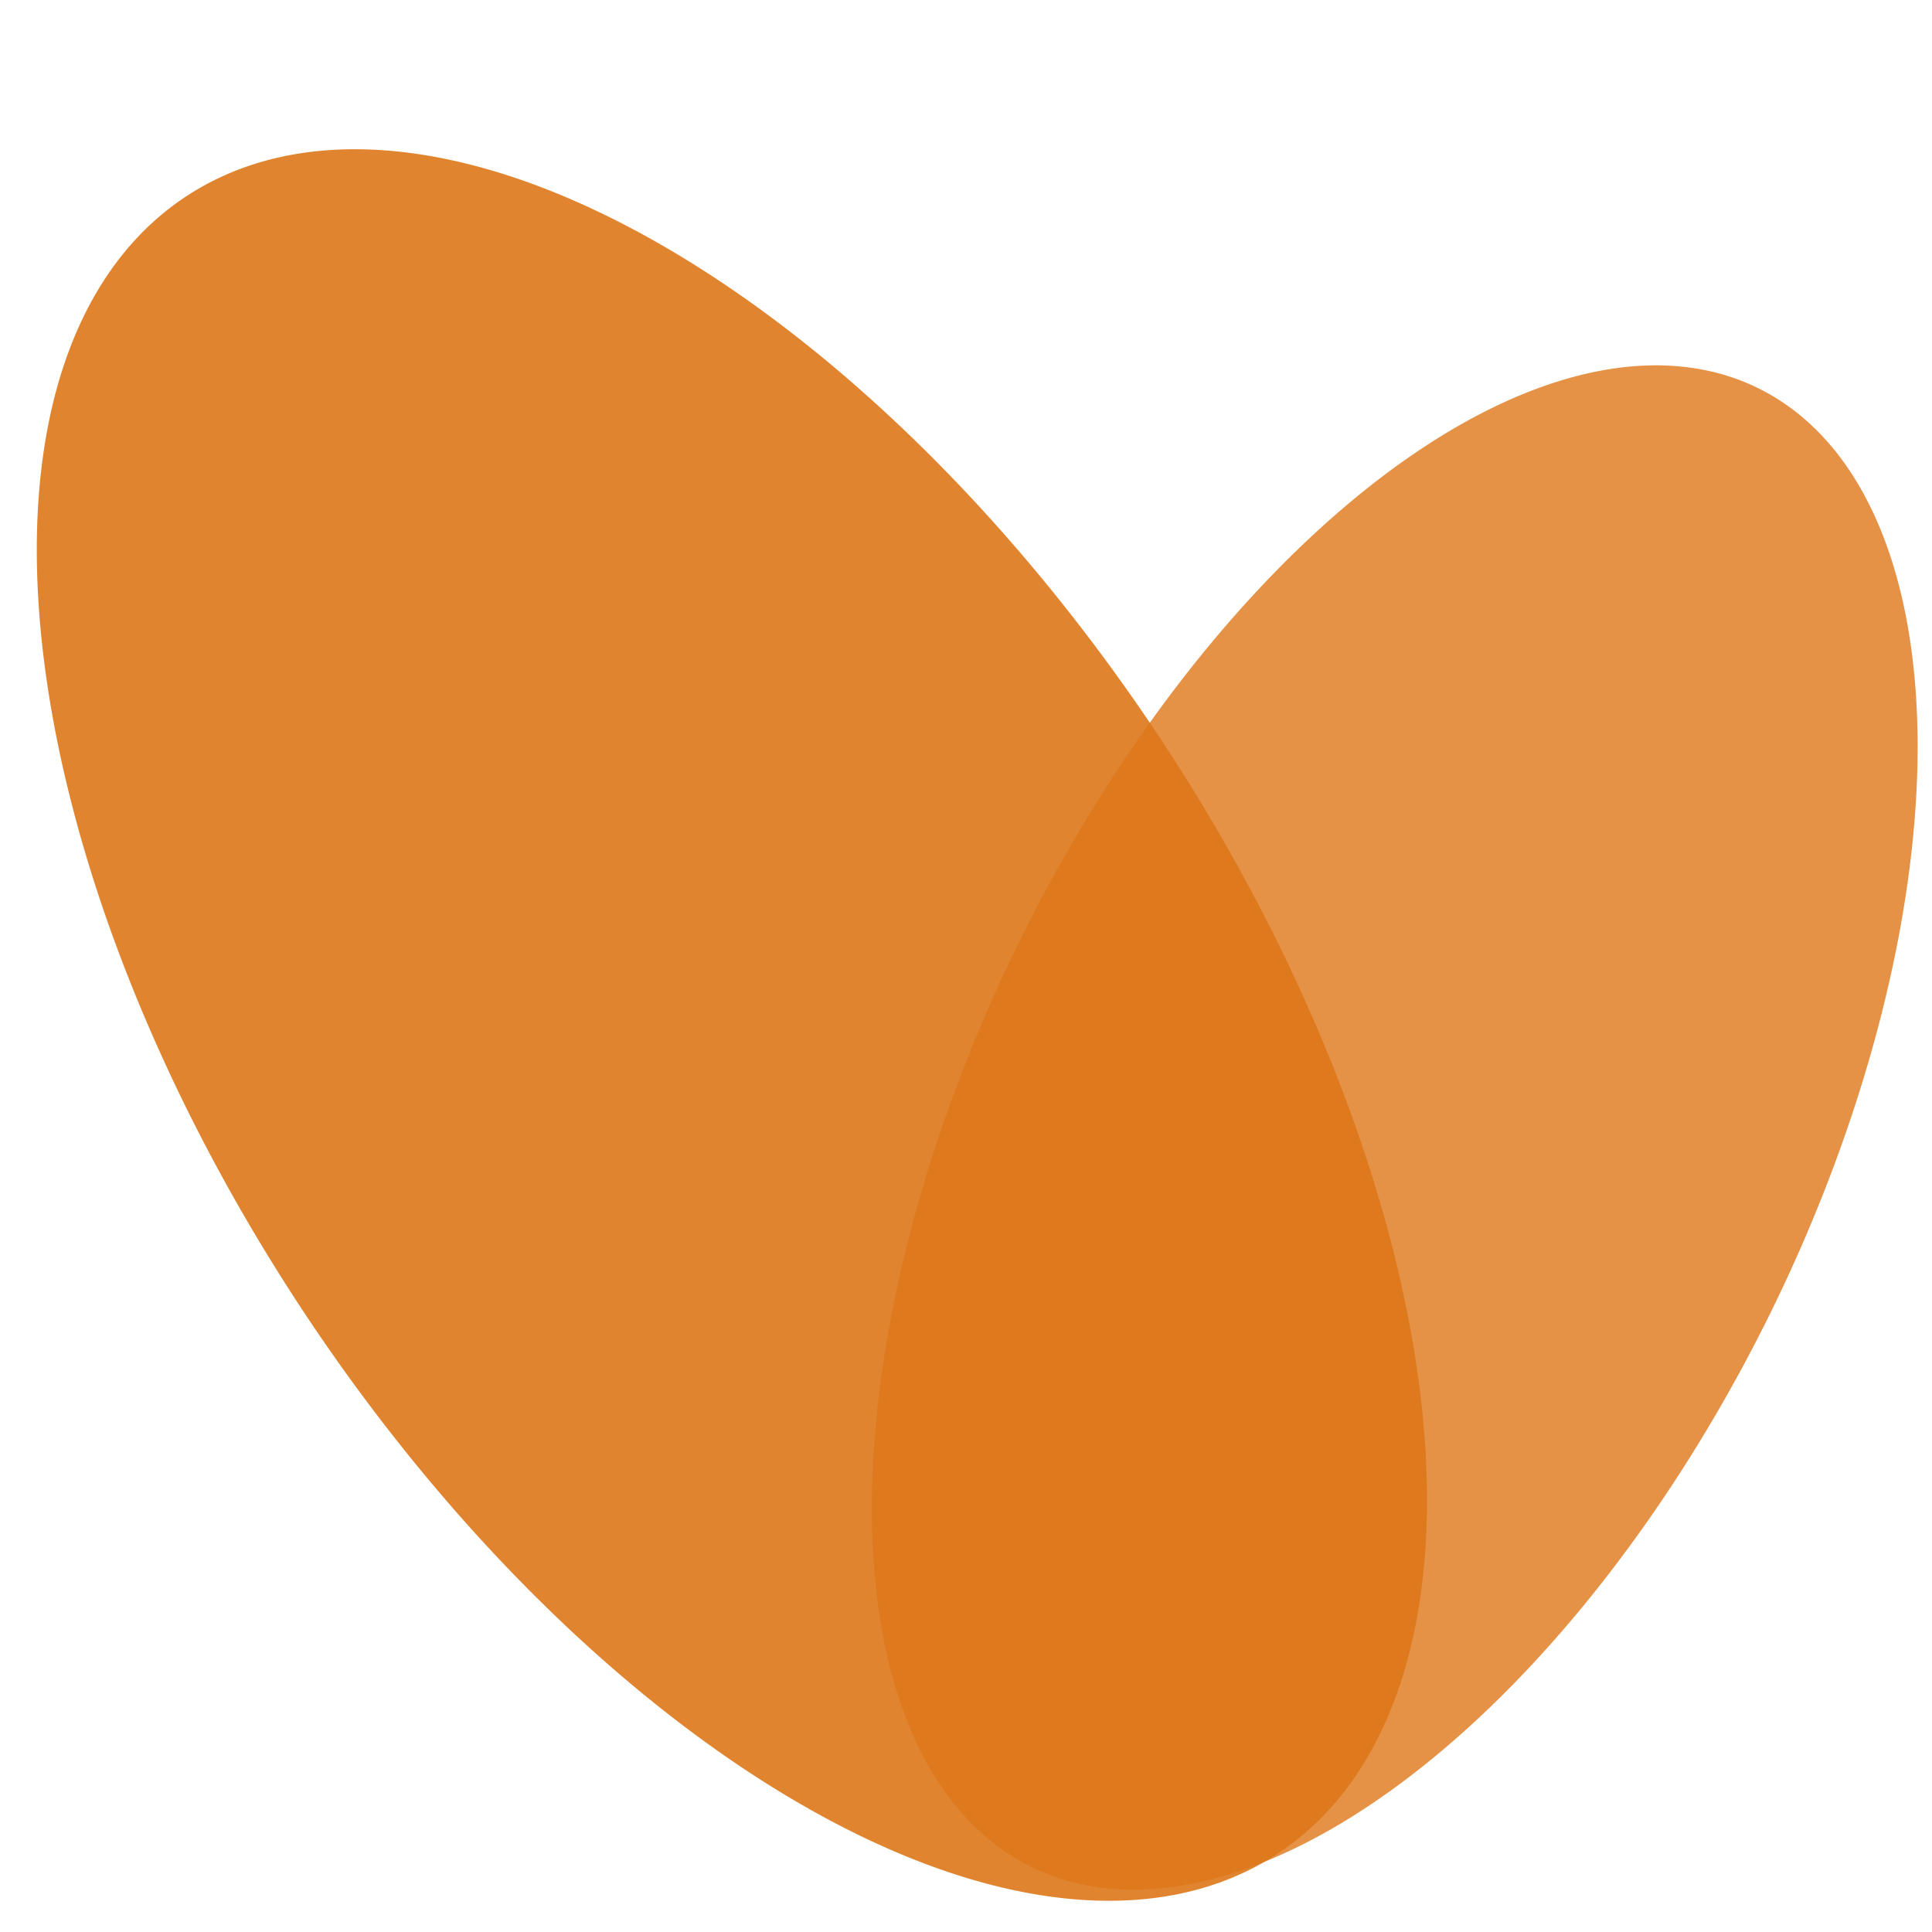 <?xml version="1.0" encoding="UTF-8" standalone="no"?>
<!-- Created with Inkscape (http://www.inkscape.org/) -->

<svg
   xmlns:dc="http://purl.org/dc/elements/1.1/"
   xmlns:cc="http://creativecommons.org/ns#"
   xmlns:rdf="http://www.w3.org/1999/02/22-rdf-syntax-ns#"
   xmlns:svg="http://www.w3.org/2000/svg"
   xmlns="http://www.w3.org/2000/svg"
   version="1.1"
   width="1000"
   height="1000"
   id="svg2">
  <defs
     id="defs4" />
  <g
     transform="translate(0,-52.362)"
     id="layer1">
    <path
       d="M 889.971,781.327 A 216.835,426.196 26.161 1 1 553.853,490.613 216.835,426.196 26.161 1 1 889.971,781.327 z"
       id="path2987"
       style="opacity:0.8;fill:#de7719;fill-opacity:1;stroke:#de7719;stroke-width:0;stroke-miterlimit:4;stroke-opacity:1;stroke-dasharray:none" />
    <path
       d="M 540.655,353.412 A 513.561,266.769 56.628 1 1 216.994,812.407 513.561,266.769 56.628 1 1 540.655,353.412 z"
       id="path2985"
       style="opacity:0.9;fill:#de7719;fill-opacity:1;stroke:#de7719;stroke-width:0;stroke-linecap:butt;stroke-miterlimit:4;stroke-opacity:1;stroke-dasharray:none" />
  </g>
</svg>
